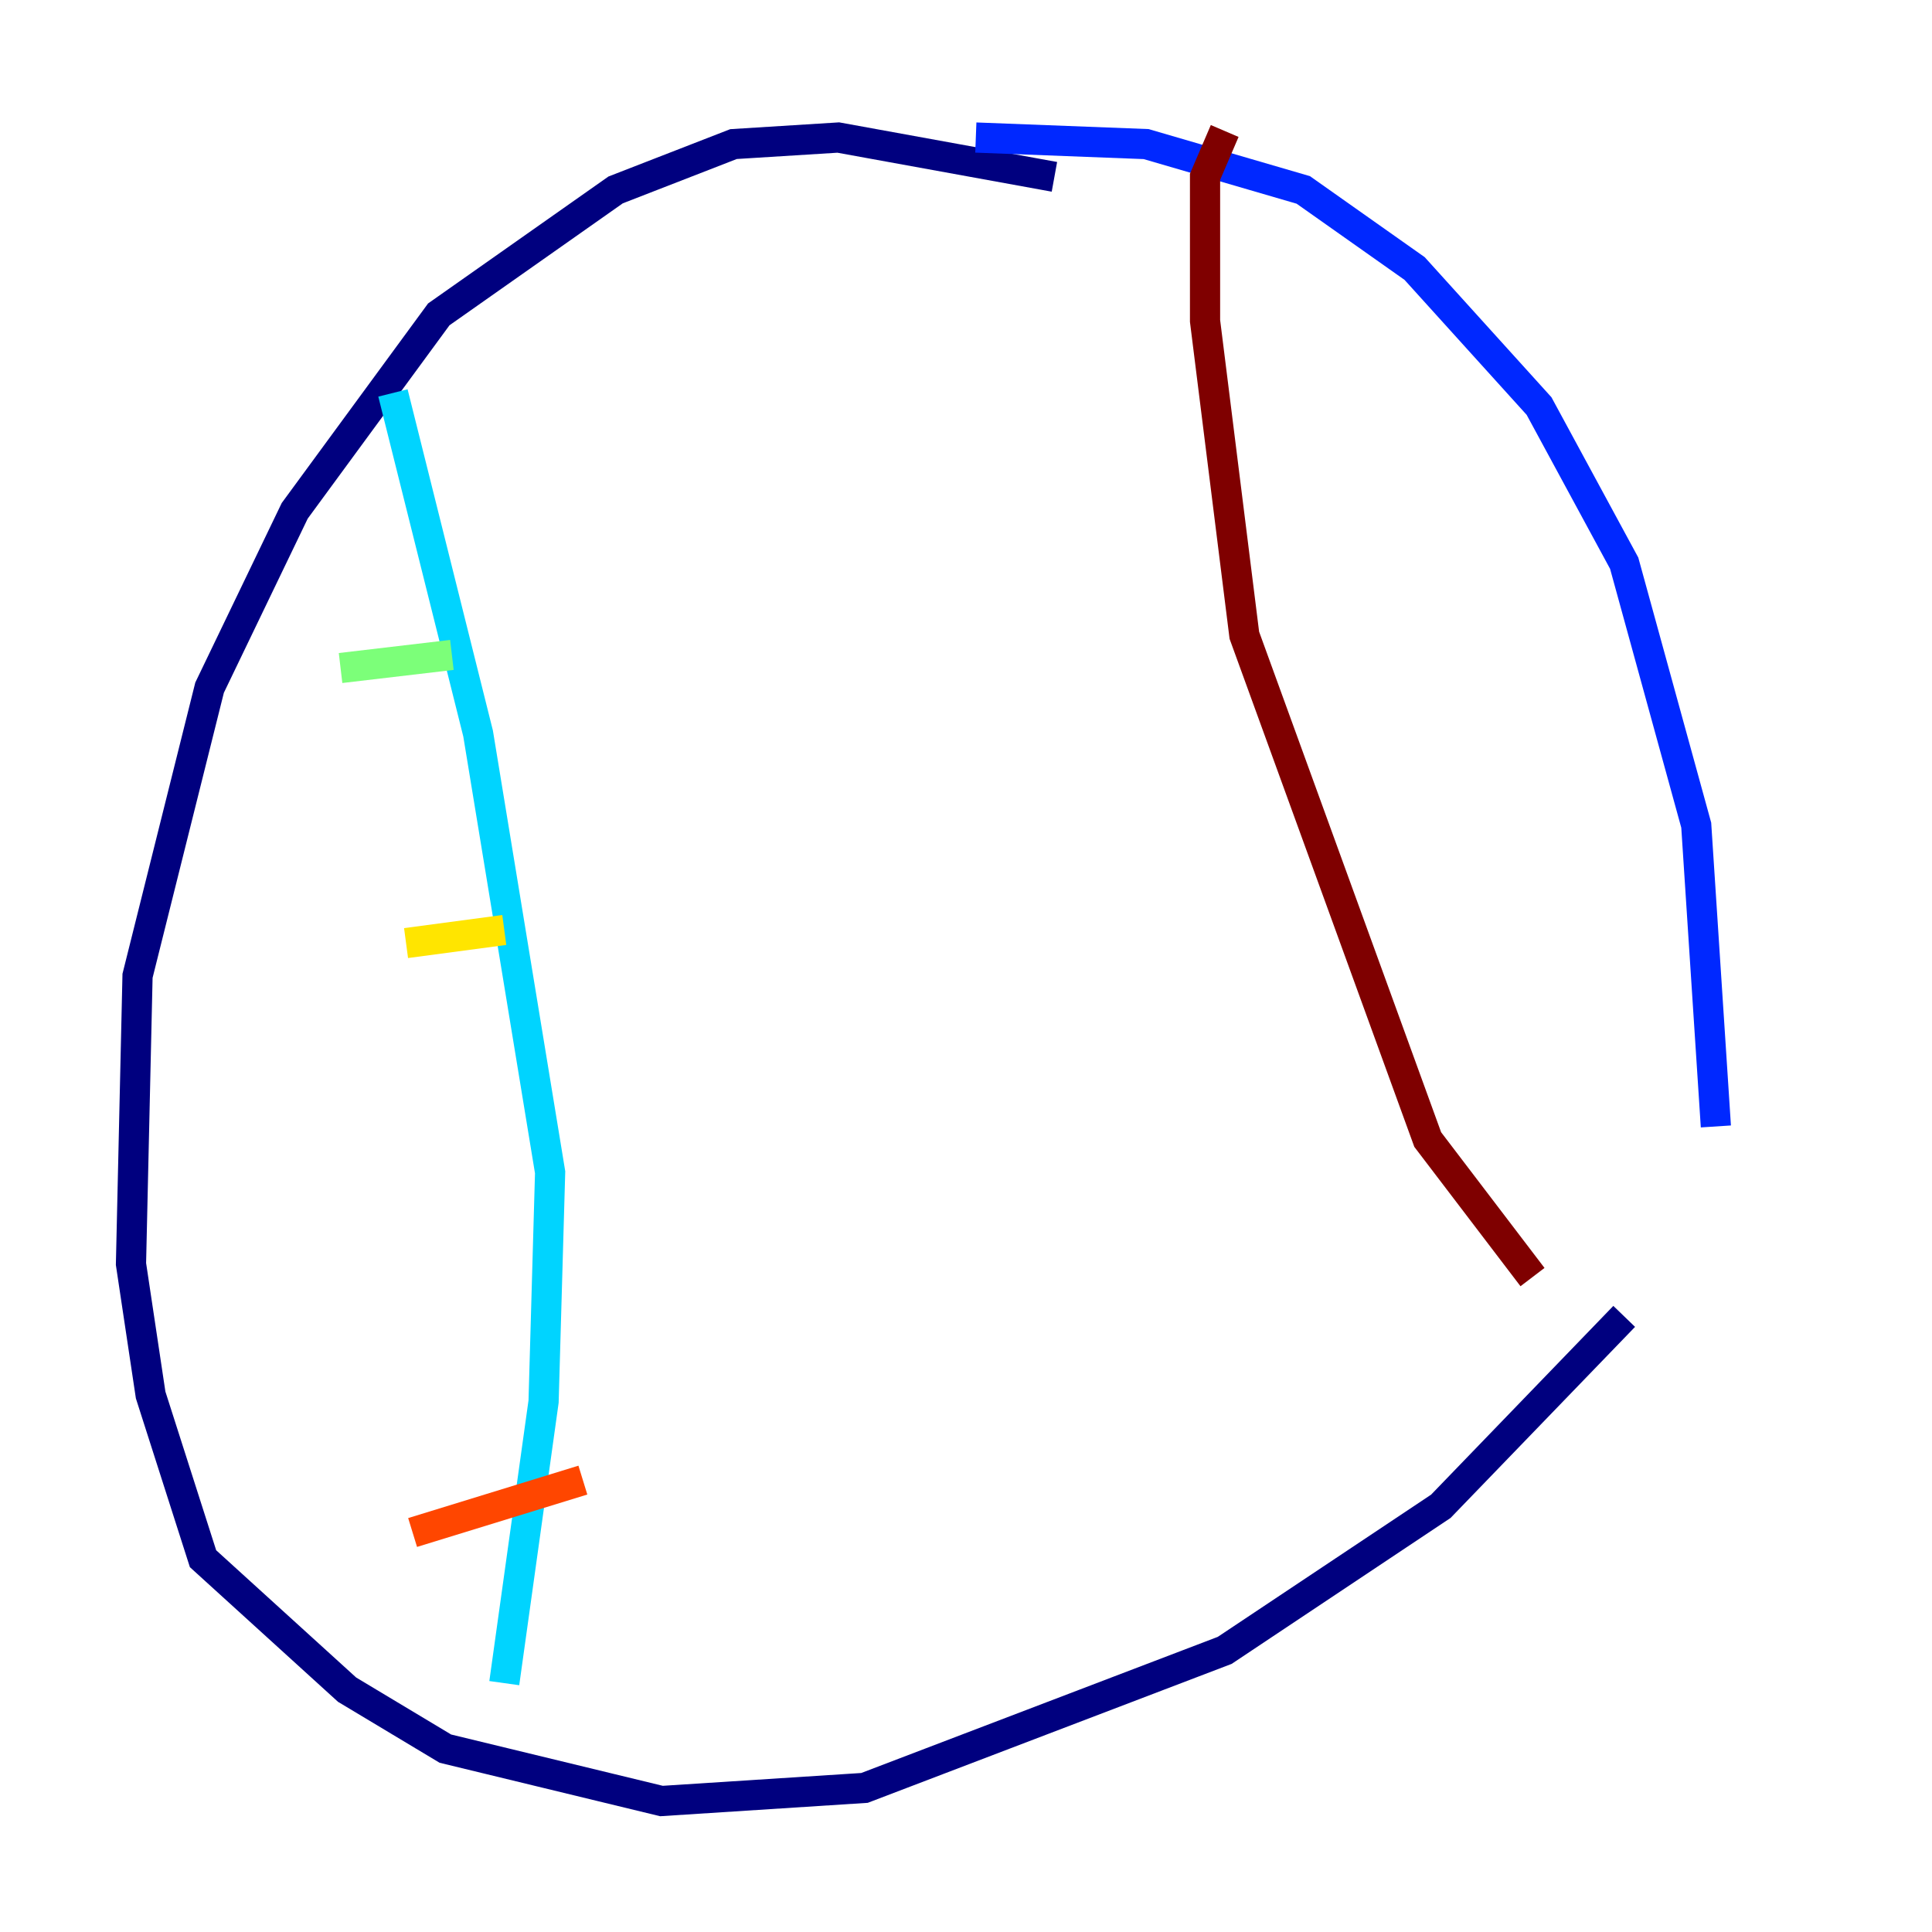 <?xml version="1.0" encoding="utf-8" ?>
<svg baseProfile="tiny" height="128" version="1.2" viewBox="0,0,128,128" width="128" xmlns="http://www.w3.org/2000/svg" xmlns:ev="http://www.w3.org/2001/xml-events" xmlns:xlink="http://www.w3.org/1999/xlink"><defs /><polyline fill="none" points="69.858,11.715 55.539,9.112 48.597,9.546 40.786,12.583 29.071,20.827 19.525,33.844 13.885,45.559 9.112,64.651 8.678,83.742 9.98,92.42 13.451,103.268 22.997,111.946 29.505,115.851 43.824,119.322 57.275,118.454 81.139,109.342 95.458,99.797 107.607,87.214" stroke="#00007f" stroke-width="2" /><polyline fill="none" points="113.681,74.63 112.38,54.671 107.607,37.315 101.966,26.902 93.722,17.79 86.346,12.583 75.932,9.546 64.651,9.112" stroke="#0028ff" stroke-width="2" /><polyline fill="none" points="26.034,26.034 31.675,48.597 36.447,77.668 36.014,92.854 33.41,111.512" stroke="#00d4ff" stroke-width="2" /><polyline fill="none" points="22.563,44.258 29.939,43.39" stroke="#7cff79" stroke-width="2" /><polyline fill="none" points="26.902,62.481 33.41,61.614" stroke="#ffe500" stroke-width="2" /><polyline fill="none" points="27.336,101.532 38.617,98.061" stroke="#ff4600" stroke-width="2" /><polyline fill="none" points="81.139,8.678 79.837,11.715 79.837,21.261 82.441,42.088 94.59,75.498 101.532,84.61" stroke="#7f0000" stroke-width="2" /></svg>